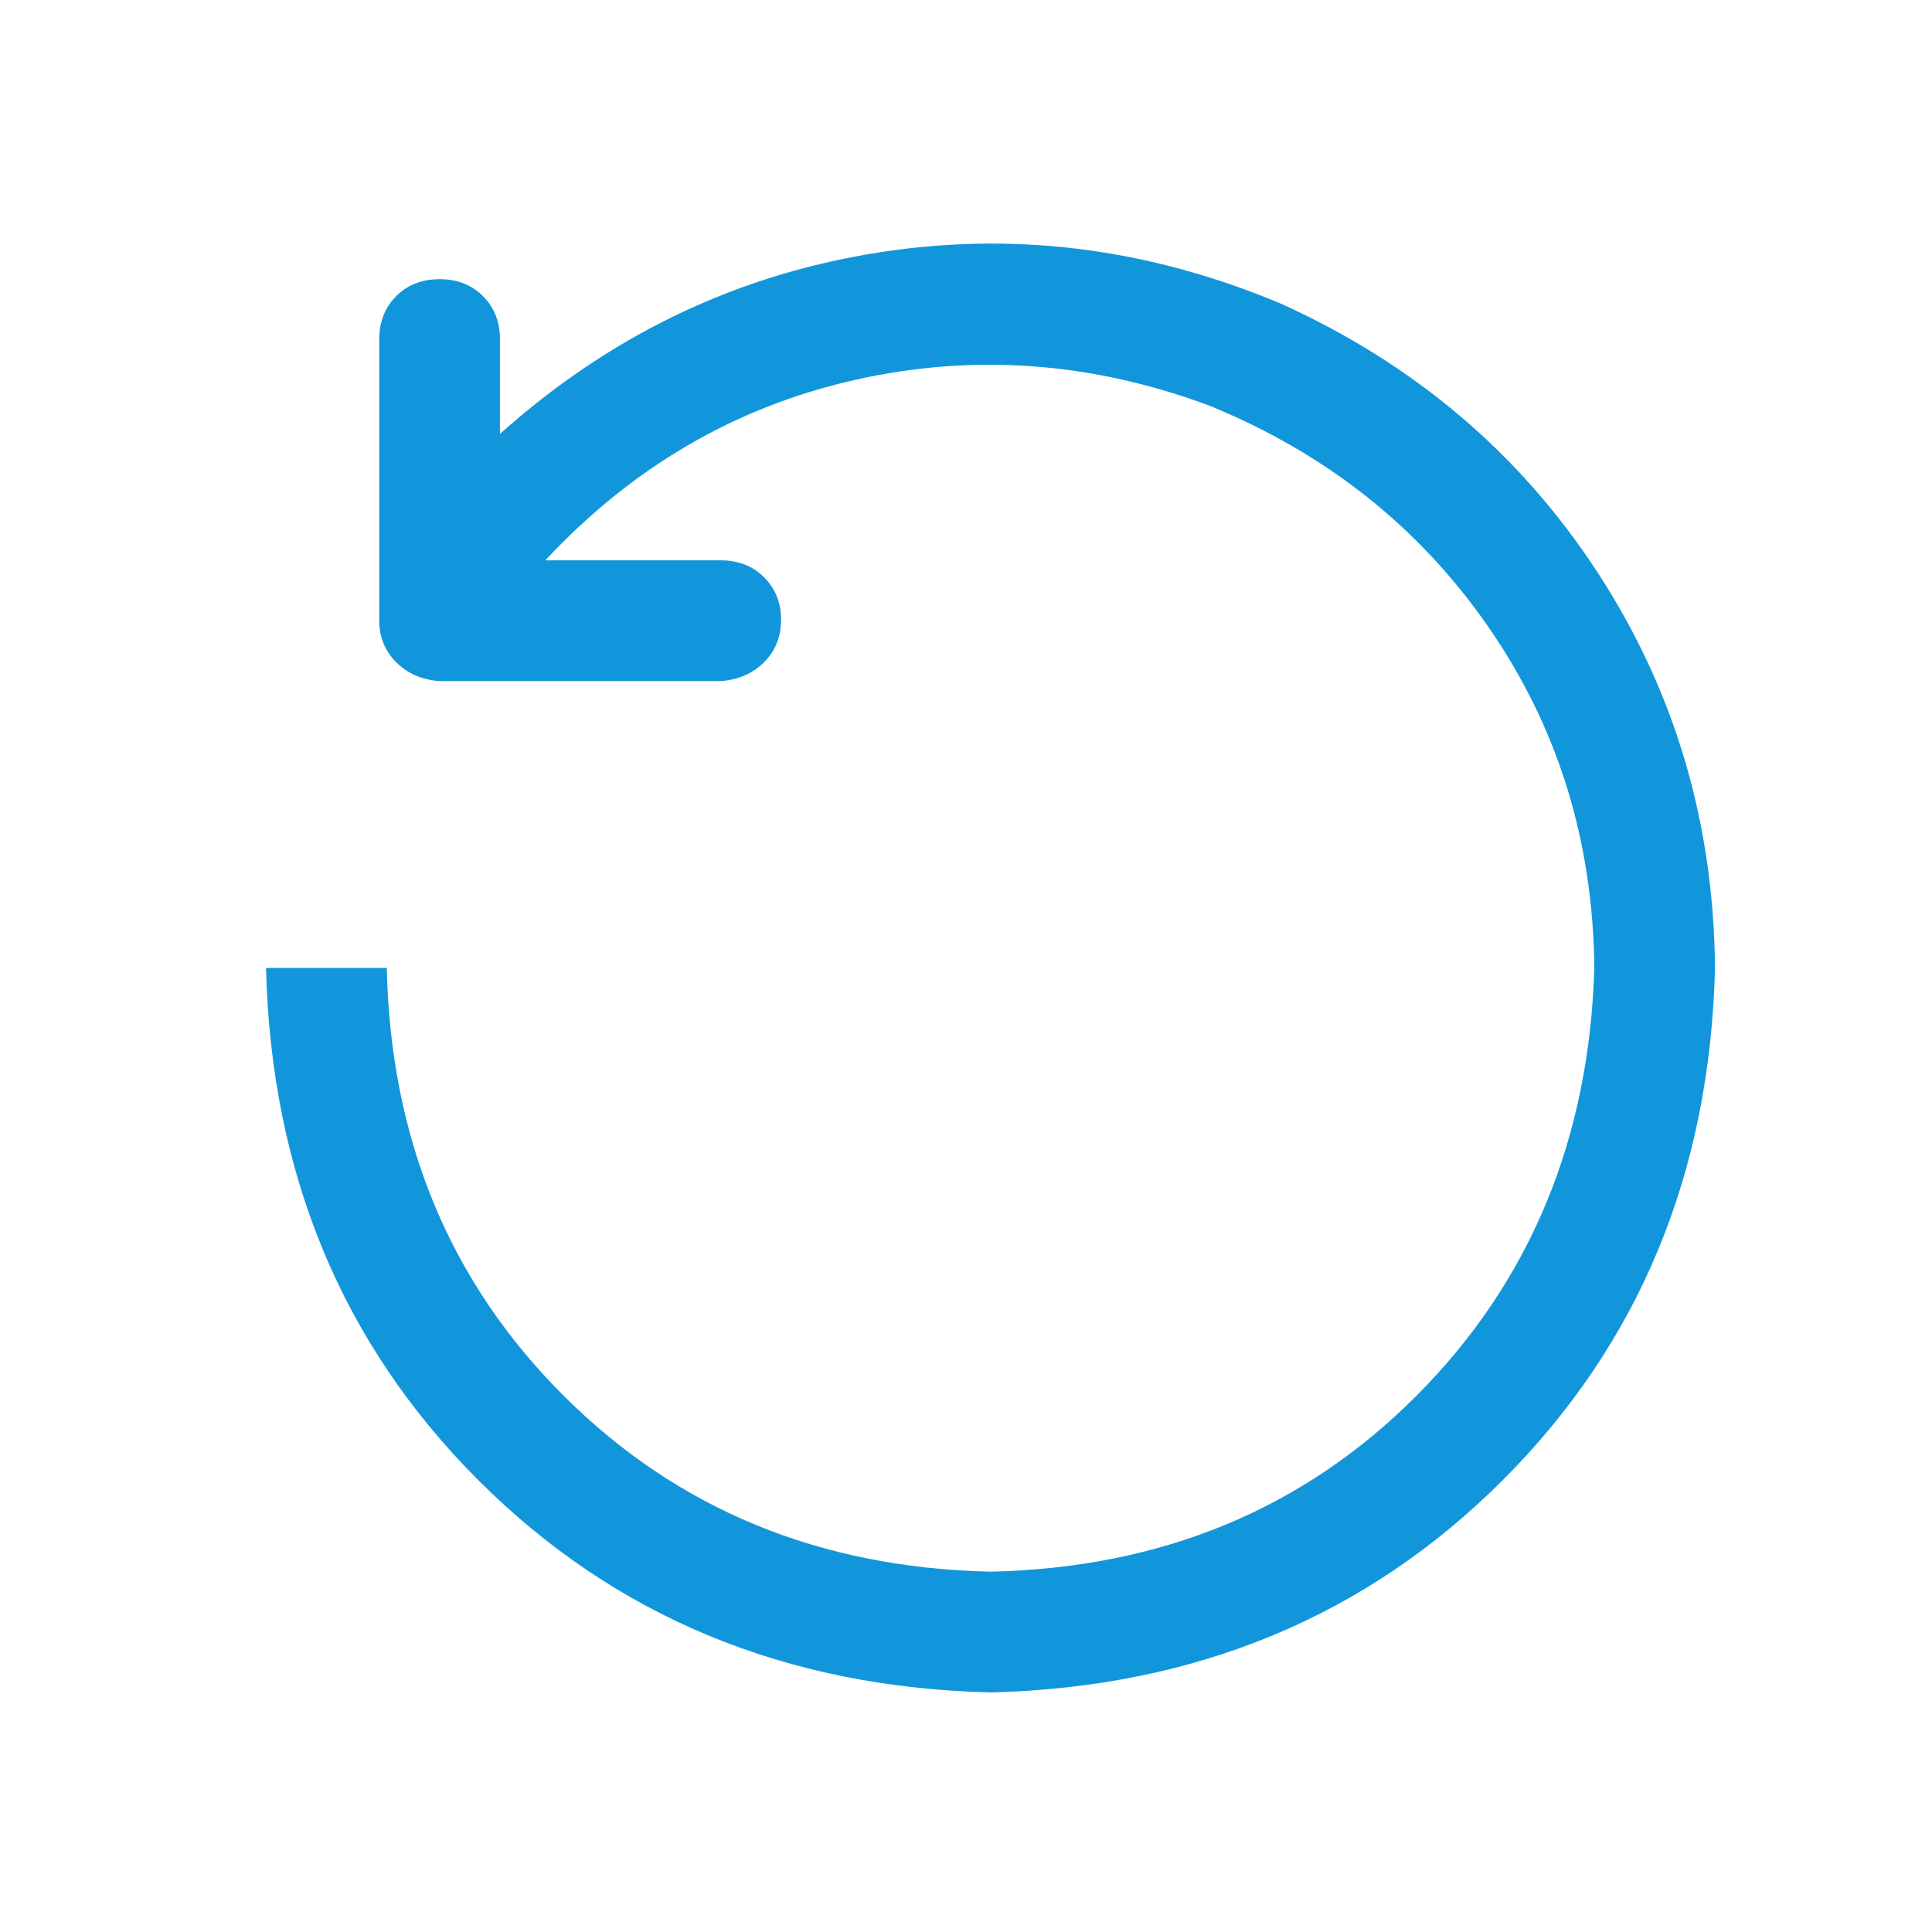 <svg t="1609834478414" class="icon" viewBox="0 0 1024 1024" version="1.1" xmlns="http://www.w3.org/2000/svg" p-id="2277" width="64" height="64"><path d="M288.992 296.992h92.992q14.016 0 23.008 8.992t8.992 22.496-8.992 22.496-23.008 10.016H232.992q-14.016-0.992-23.008-10.016t-8.992-22.016V179.968q0-14.016 8.992-23.008t23.008-8.992 23.008 8.992 8.992 23.008v50.016q86.016-76.992 196.512-95.488t217.504 26.496q106.016 48 167.488 142.016t62.496 210.016q-4 163.008-112.512 271.488t-271.488 112.512q-163.008-4-271.488-112.512t-112.512-271.488h64q3.008 136 93.504 226.496t226.496 93.504q136-3.008 226.016-93.504t94.016-226.496q-0.992-100.992-56-180.512t-148-117.504q-94.016-35.008-188.512-13.504T289.024 296.992z" p-id="2278" fill="#1296db"></path></svg>